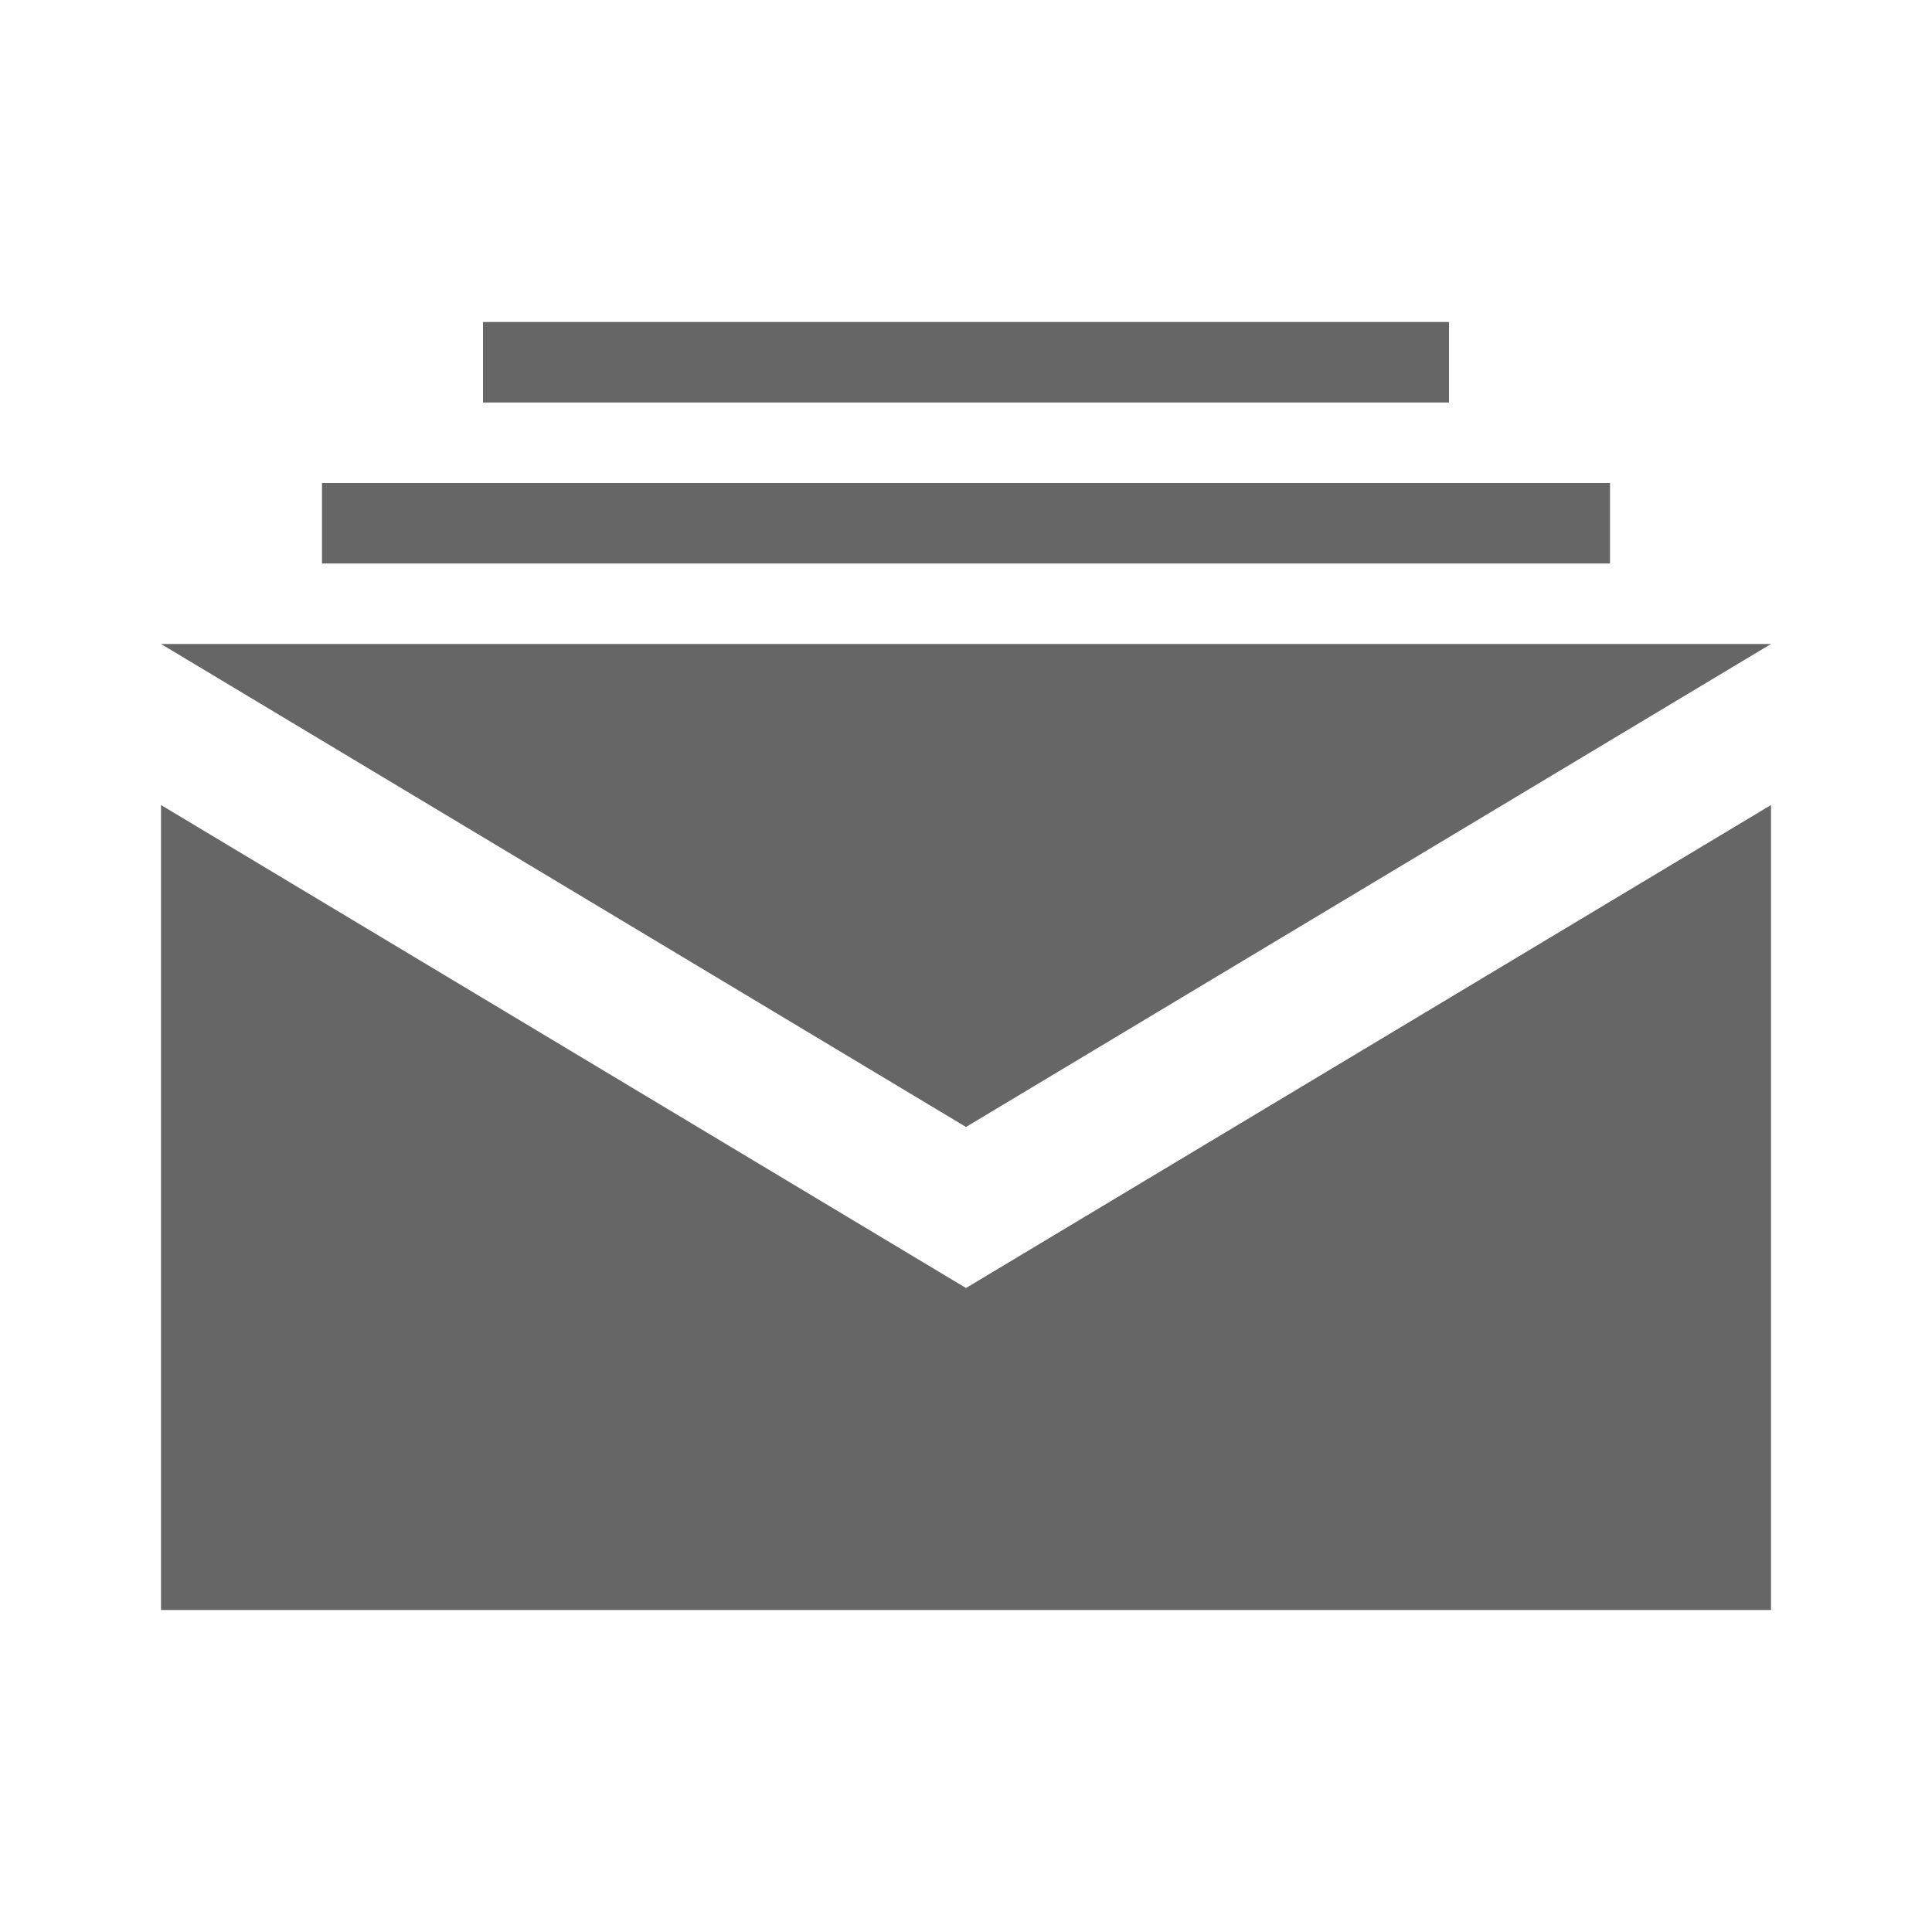 <svg xmlns="http://www.w3.org/2000/svg" viewBox="0 0 24 24"><title>mail_subscription</title><polygon points="2 10 2 20 22 20 22 10 12 16 2 10" fill="#666" fill-rule="evenodd"/><polygon points="22 8 2 8 12 14 22 8" fill="#666" fill-rule="evenodd"/><rect x="4" y="6" width="16" height="1" fill="#666" fill-rule="evenodd"/><rect x="6" y="4" width="12" height="1" fill="#666" fill-rule="evenodd"/></svg>
